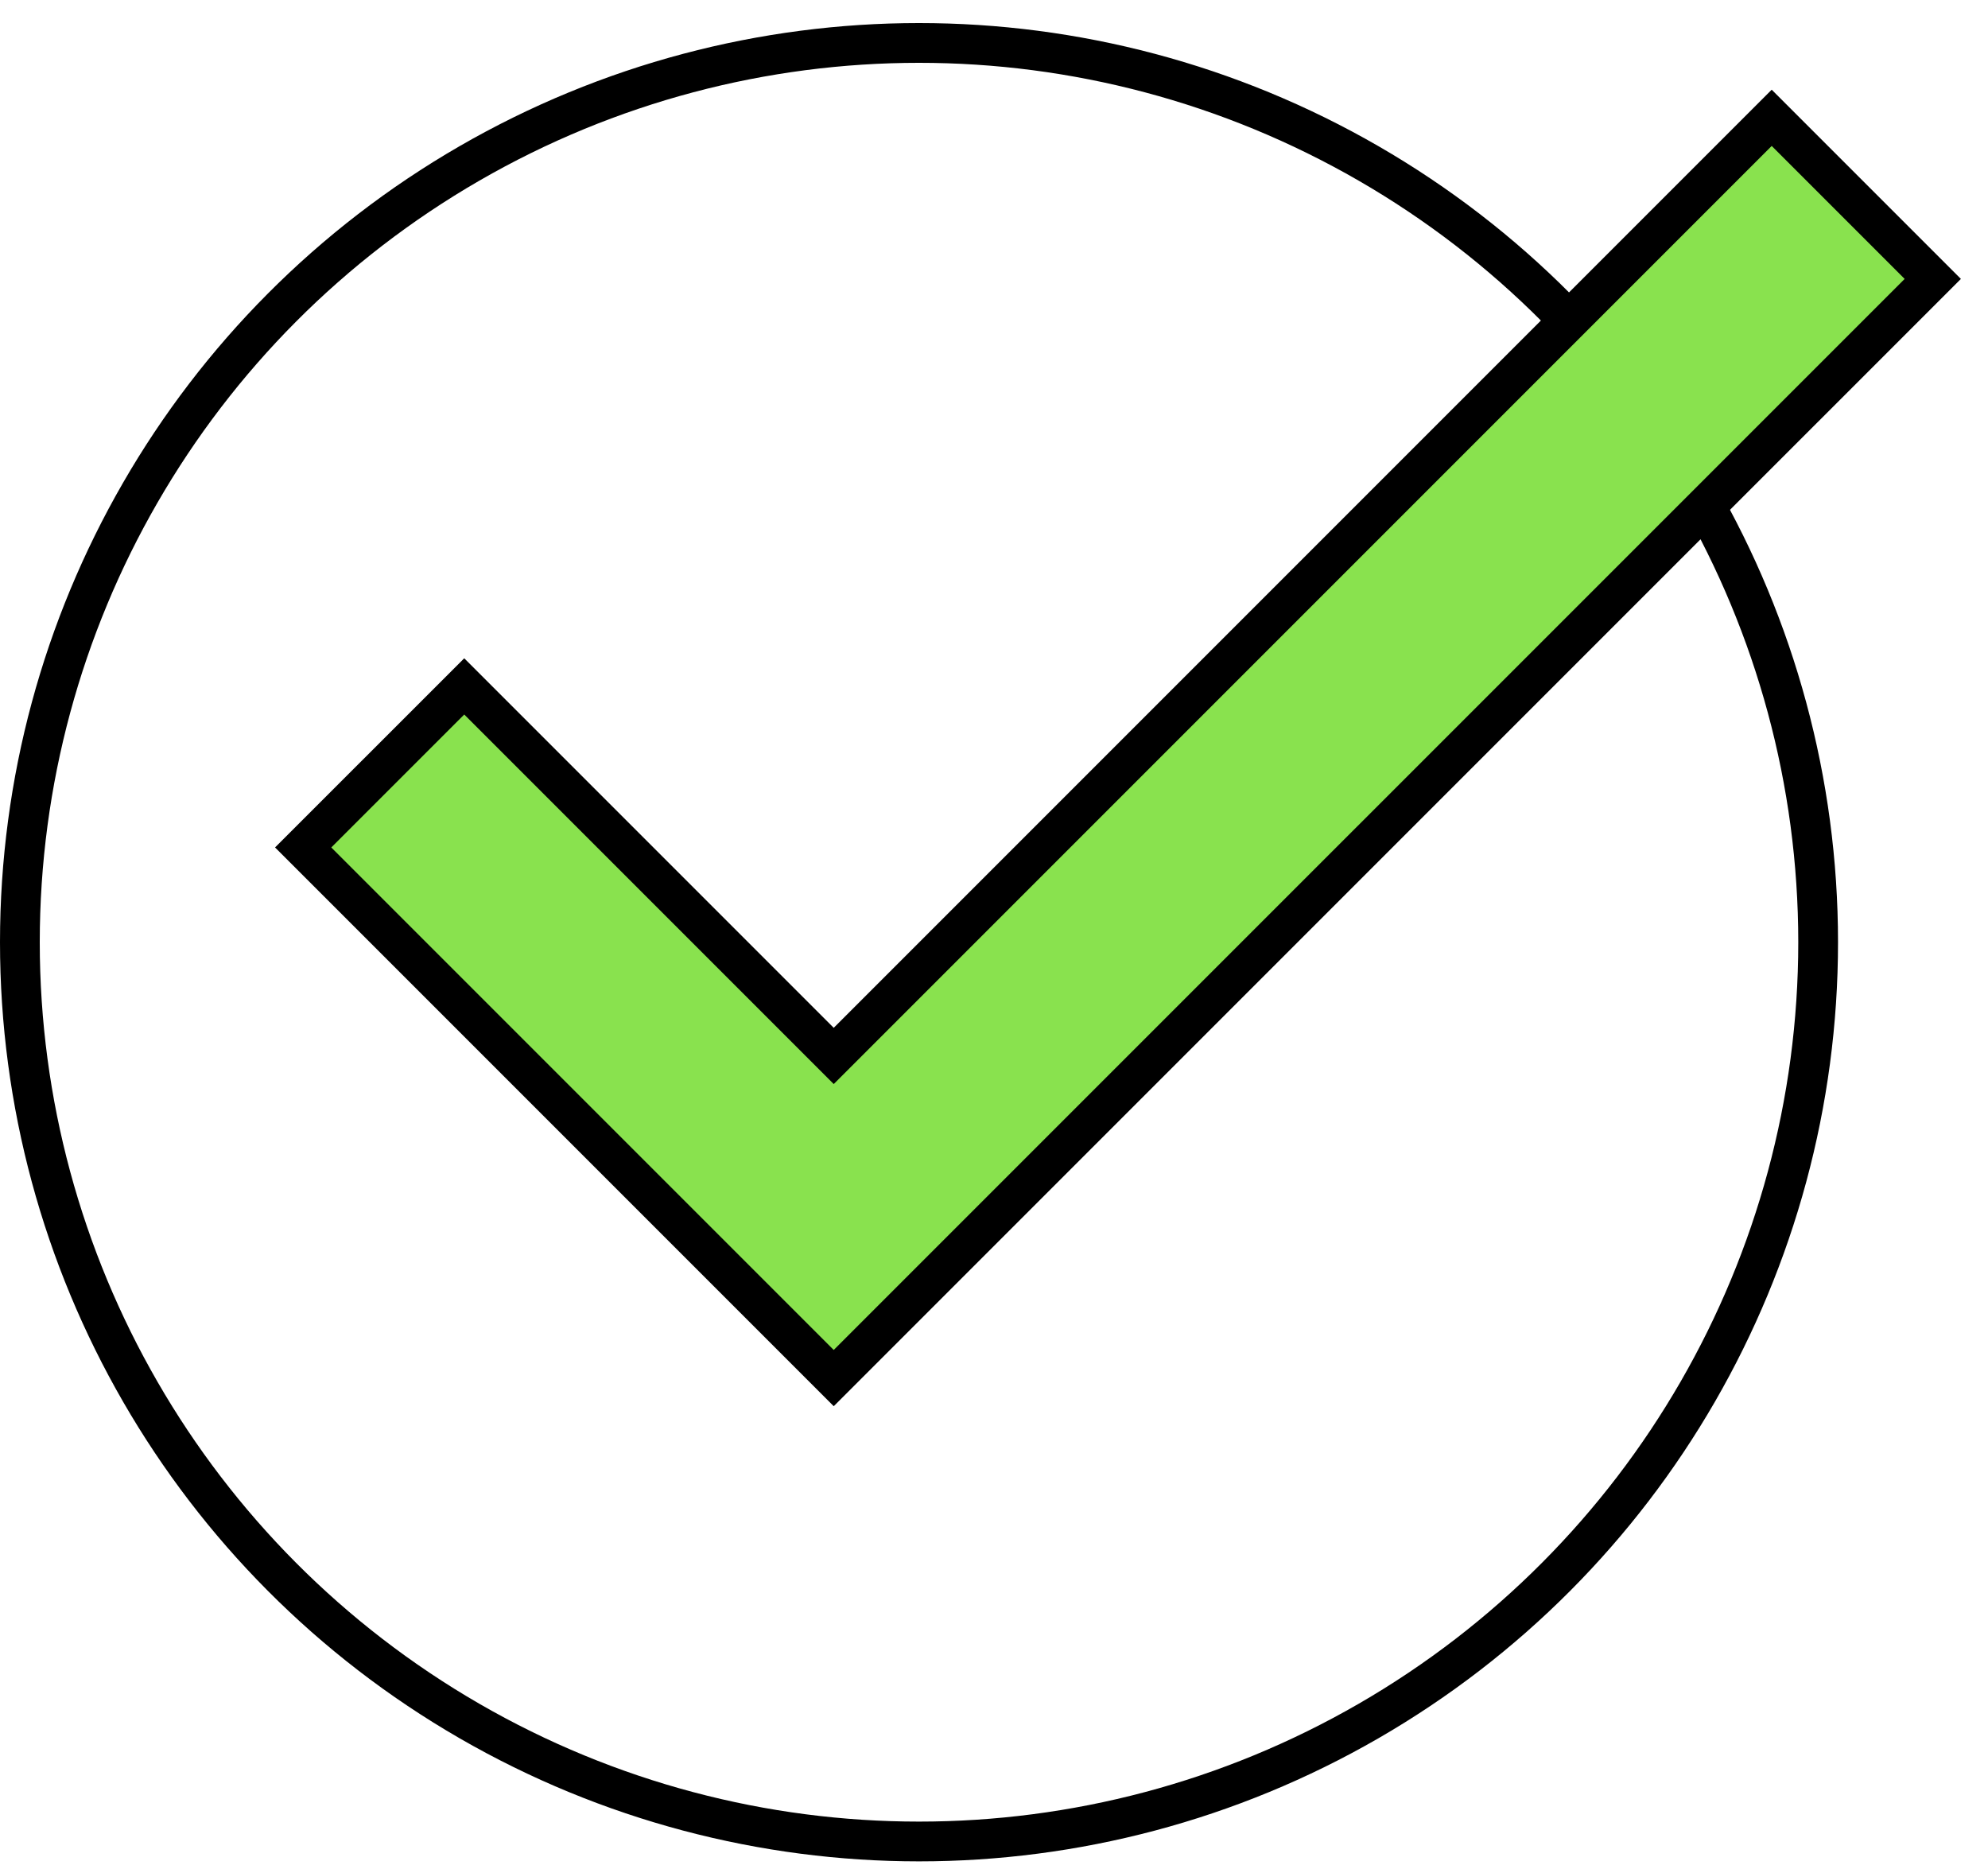 <svg width="50" height="47" viewBox="0 0 50 47" fill="none" xmlns="http://www.w3.org/2000/svg">
<circle cx="23.114" cy="23.694" r="22.614" stroke="black"/>
<path d="M11.676 17.261L20.969 26.554L44.56 2.963L48.611 7.014L20.969 34.655L7.625 21.311L11.676 17.261Z" fill="#89E24E"/>
<path d="M44.798 2.725L44.56 2.963M44.56 2.963L20.969 26.554L11.676 17.261L7.625 21.311L20.969 34.655L48.611 7.014L44.56 2.963Z" stroke="black"/>
</svg>
